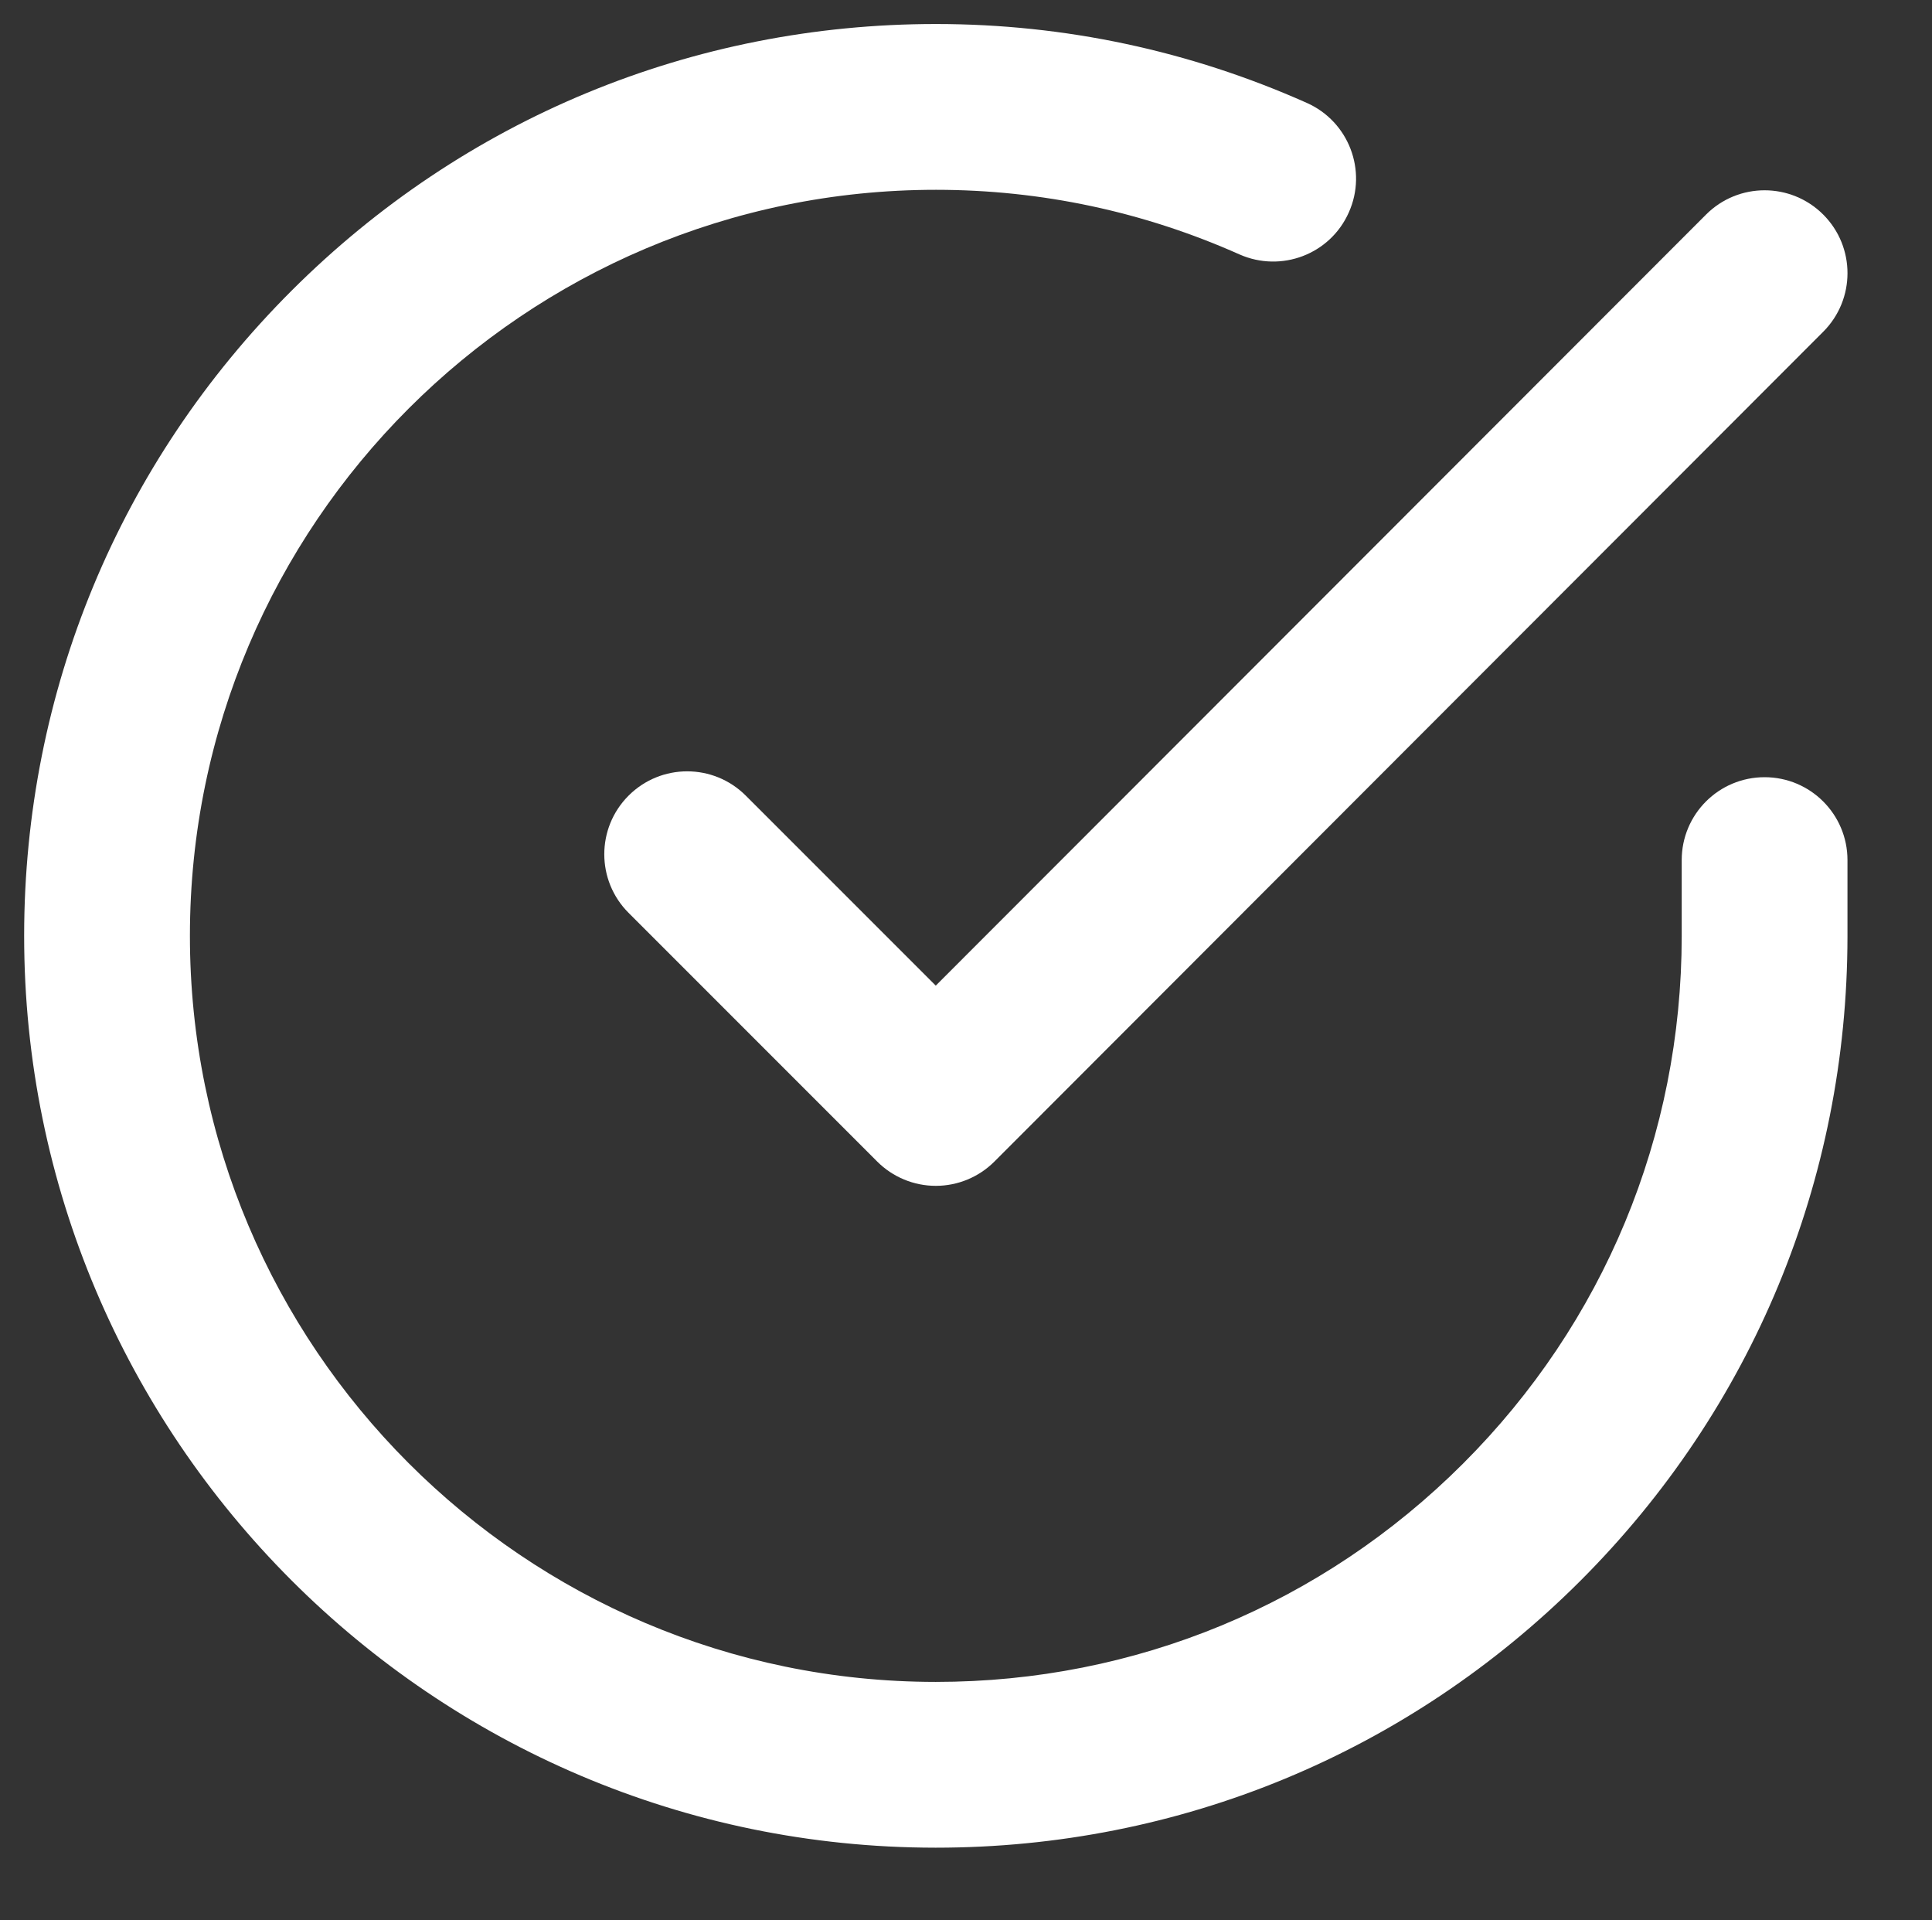 <?xml version="1.0" encoding="utf-8"?>
<!-- Generator: Adobe Illustrator 16.0.0, SVG Export Plug-In . SVG Version: 6.00 Build 0)  -->
<!DOCTYPE svg PUBLIC "-//W3C//DTD SVG 1.1//EN" "http://www.w3.org/Graphics/SVG/1.1/DTD/svg11.dtd">
<svg version="1.1" id="Layer_1" xmlns="http://www.w3.org/2000/svg" xmlns:xlink="http://www.w3.org/1999/xlink" x="0px" y="0px"
	 width="80px" height="79.5px" viewBox="0 0 80 79.5" enable-background="new 0 0 80 79.5" xml:space="preserve">
<rect x="0" y="0" width="80" height="79.5" fill="#333333" stroke="none"/>
<path fill="#FFFFFF" d="M38.755,76.494c-0.01,0-0.019,0-0.026,0C17.914,76.484,0.988,59.539,1,38.725
	C1.005,28.64,4.938,19.162,12.071,12.037c7.13-7.122,16.604-11.043,26.681-11.043c0.007,0,0.013,0,0.02,0
	c5.32,0.003,10.485,1.103,15.345,3.268c1.729,0.771,2.51,2.8,1.735,4.531c-0.767,1.731-2.791,2.507-4.53,1.739
	c-3.975-1.771-8.201-2.671-12.553-2.674c-0.007,0-0.012,0-0.017,0c-17.025,0-30.88,13.844-30.888,30.87
	C7.855,55.759,21.701,69.62,38.731,69.631c0.007,0,0.016,0,0.023,0c8.243,0,15.991-3.207,21.822-9.032
	c5.839-5.831,9.056-13.587,9.06-21.836v-3.155c0-1.896,1.534-3.432,3.432-3.432c1.896,0,3.432,1.536,3.432,3.432v3.157
	c-0.007,10.087-3.938,19.565-11.069,26.69C58.302,72.573,48.828,76.494,38.755,76.494z"/>
<path fill="#FFFFFF" d="M38.75,49.094c-0.91,0-1.783-0.362-2.427-1.006L26.028,37.792c-1.341-1.34-1.341-3.512,0-4.853
	s3.512-1.341,4.853,0l7.867,7.866L70.642,8.885c1.341-1.344,3.513-1.34,4.853-0.003c1.341,1.34,1.341,3.512,0,4.853L41.177,48.088
	C40.533,48.731,39.661,49.094,38.75,49.094z"/>
</svg>
